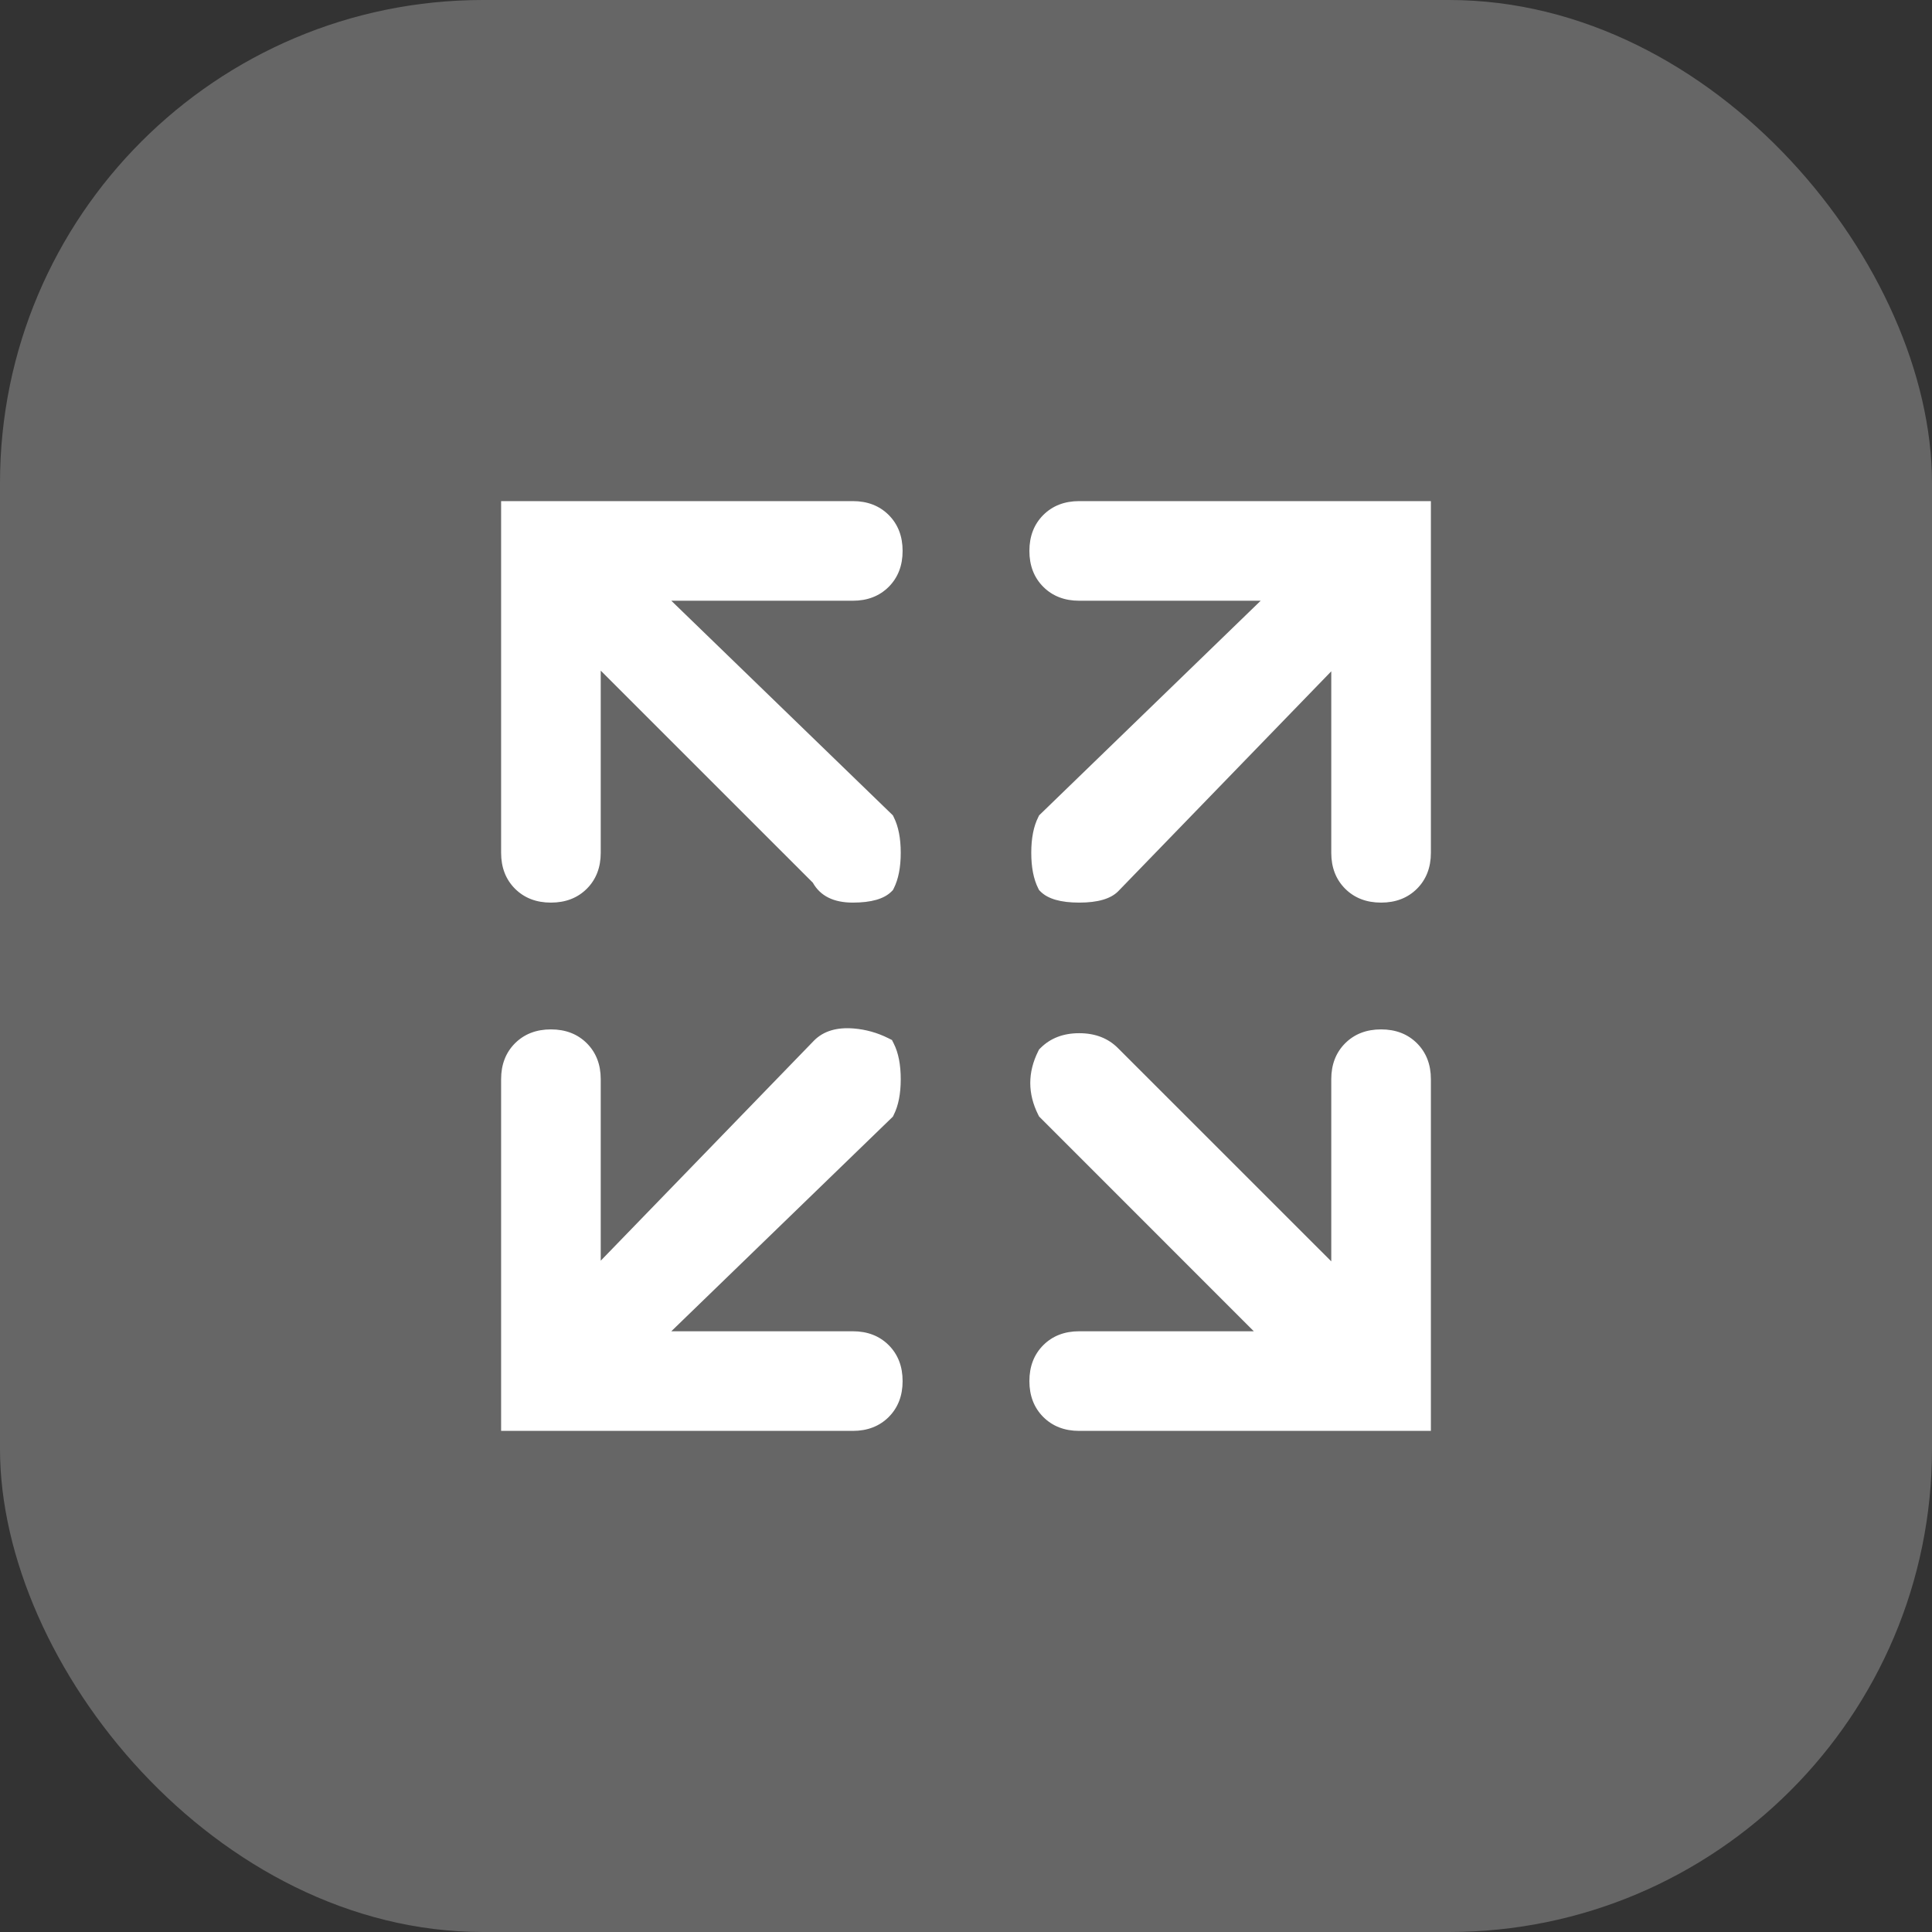 <svg xmlns="http://www.w3.org/2000/svg" xmlns:xlink="http://www.w3.org/1999/xlink" fill="none" version="1.1" width="32" height="32" viewBox="0 0 32 32"><rect x="0" y="0" width="32" height="32" fill="#333333" stroke="none"/><defs><clipPath id="master_svg0_8136_051994"><rect x="0" y="0" width="32" height="32" rx="8"/></clipPath><clipPath id="master_svg1_8136_051995"><rect x="6" y="6" width="20" height="20" rx="0"/></clipPath></defs><g clip-path="url(#master_svg0_8136_051994)"><rect x="0" y="0" width="32" height="32" rx="8" fill="#FFFFFF" fill-opacity="0.25"/><g clip-path="url(#master_svg1_8136_051995)"><g><path d="M23.5,8.5L23.5,14.125C23.5,14.5,23.25,14.75,22.875,14.75C22.5,14.75,22.25,14.5,22.25,14.125L22.25,10.625L18.375,14.625C18.25,14.75,18,14.75,17.875,14.75C17.75,14.75,17.5,14.75,17.375,14.625C17.25,14.375,17.25,13.875,17.375,13.625L21.375,9.75L17.875,9.75C17.5,9.75,17.25,9.5,17.25,9.125C17.25,8.75,17.5,8.5,17.875,8.5L23.5,8.5ZM14.625,17.375C14.375,17.25,13.875,17.125,13.625,17.375L9.75,21.375L9.75,17.875C9.75,17.5,9.5,17.25,9.125,17.25C8.75,17.25,8.5,17.5,8.5,17.875L8.5,23.5L14.125,23.5C14.5,23.5,14.75,23.25,14.75,22.875C14.75,22.5,14.5,22.25,14.125,22.25L10.625,22.25L14.625,18.375C14.75,18.125,14.75,17.625,14.625,17.375ZM14.75,9.125C14.75,8.75,14.5,8.5,14.125,8.5L8.5,8.5L8.5,14.125C8.5,14.5,8.75,14.75,9.125,14.75C9.5,14.75,9.75,14.5,9.75,14.125L9.75,10.625L13.625,14.5C13.75,14.75,14,14.75,14.125,14.75C14.25,14.75,14.5,14.75,14.625,14.625C14.75,14.375,14.75,13.875,14.625,13.625L10.625,9.75L14.125,9.75C14.5,9.75,14.75,9.5,14.75,9.125ZM22.875,17.25C22.5,17.25,22.25,17.5,22.25,17.875L22.25,21.375L18.375,17.5C18.125,17.25,17.625,17.25,17.375,17.5C17.25,17.75,17.25,18.125,17.375,18.375L21.25,22.25L17.875,22.25C17.5,22.25,17.25,22.5,17.25,22.875C17.25,23.25,17.5,23.5,17.875,23.5L23.5,23.5L23.5,17.875C23.5,17.5,23.25,17.25,22.875,17.25Z" fill="#FFFFFF" fill-opacity="1"/><path d="M11.119,9.95L14.125,9.95Q14.489,9.95,14.72,9.72Q14.95,9.489,14.95,9.125Q14.95,8.761,14.72,8.53Q14.489,8.3,14.125,8.3L8.3,8.3L8.3,14.125Q8.3,14.489,8.53,14.72Q8.761,14.95,9.125,14.95Q9.489,14.95,9.72,14.72Q9.95,14.489,9.95,14.125L9.95,11.108L13.463,14.62Q13.648,14.95,14.125,14.95Q14.583,14.95,14.766,14.766L14.789,14.743L14.804,14.714Q14.919,14.485,14.919,14.125Q14.919,13.765,14.804,13.536L14.789,13.505L11.119,9.95ZM23.7,8.3L17.875,8.3Q17.511,8.3,17.28,8.53Q17.05,8.761,17.05,9.125Q17.05,9.489,17.28,9.72Q17.511,9.95,17.875,9.95L20.881,9.95L17.211,13.505L17.196,13.536Q17.081,13.765,17.081,14.125Q17.081,14.485,17.196,14.714L17.211,14.743L17.234,14.766Q17.417,14.95,17.875,14.95Q18.333,14.95,18.519,14.764L22.05,11.119L22.05,14.125Q22.05,14.489,22.28,14.72Q22.511,14.95,22.875,14.95Q23.239,14.95,23.47,14.72Q23.7,14.489,23.7,14.125L23.7,8.3ZM14.55,9.125Q14.55,9.55,14.125,9.55L10.131,9.55L14.459,13.743Q14.519,13.885,14.519,14.125Q14.519,14.359,14.462,14.5Q14.379,14.55,14.125,14.55Q13.874,14.55,13.804,14.411L13.789,14.382L9.55,10.142L9.55,14.125Q9.55,14.323,9.437,14.437Q9.323,14.55,9.125,14.55Q8.7,14.55,8.7,14.125L8.7,8.7L14.125,8.7Q14.323,8.7,14.437,8.813Q14.55,8.927,14.55,9.125ZM17.563,8.813Q17.677,8.7,17.875,8.7L23.3,8.7L23.3,14.125Q23.3,14.55,22.875,14.55Q22.677,14.55,22.563,14.437Q22.45,14.323,22.45,14.125L22.45,10.131L18.231,14.486Q18.167,14.55,17.875,14.55Q17.621,14.55,17.538,14.5Q17.481,14.359,17.481,14.125Q17.481,13.885,17.541,13.743L21.869,9.55L17.875,9.55Q17.45,9.55,17.45,9.125Q17.45,8.927,17.563,8.813ZM11.119,22.05L14.789,18.495L14.804,18.464Q14.919,18.235,14.919,17.875Q14.919,17.515,14.804,17.286L14.774,17.226L14.714,17.196Q14.442,17.06,14.142,17.035Q13.717,17,13.484,17.234L9.95,20.881L9.95,17.875Q9.95,17.511,9.72,17.28Q9.489,17.05,9.125,17.05Q8.761,17.05,8.53,17.28Q8.3,17.511,8.3,17.875L8.3,23.7L14.125,23.7Q14.489,23.7,14.72,23.47Q14.95,23.239,14.95,22.875Q14.95,22.511,14.72,22.28Q14.489,22.05,14.125,22.05L11.119,22.05ZM23.7,23.7L23.7,17.875Q23.7,17.511,23.47,17.28Q23.239,17.05,22.875,17.05Q22.511,17.05,22.28,17.28Q22.05,17.511,22.05,17.875L22.05,20.892L18.516,17.359Q18.27,17.113,17.875,17.113Q17.48,17.113,17.234,17.359L17.211,17.382L17.196,17.411Q16.933,17.938,17.196,18.464L17.211,18.493L20.767,22.05L17.875,22.05Q17.511,22.05,17.28,22.28Q17.05,22.511,17.05,22.875Q17.05,23.239,17.28,23.47Q17.511,23.7,17.875,23.7L23.7,23.7ZM14.459,18.257L10.131,22.45L14.125,22.45Q14.323,22.45,14.437,22.563Q14.55,22.677,14.55,22.875Q14.55,23.3,14.125,23.3L8.7,23.3L8.7,17.875Q8.7,17.677,8.813,17.563Q8.927,17.45,9.125,17.45Q9.55,17.45,9.55,17.875L9.55,21.869L13.766,17.516Q13.984,17.299,14.471,17.523Q14.519,17.659,14.519,17.875Q14.519,18.115,14.459,18.257ZM22.875,17.45Q23.3,17.45,23.3,17.875L23.3,23.3L17.875,23.3Q17.45,23.3,17.45,22.875Q17.45,22.45,17.875,22.45L21.733,22.45L17.54,18.258Q17.394,17.939,17.539,17.62Q17.665,17.512,17.875,17.512Q18.105,17.512,18.234,17.641L22.45,21.858L22.45,17.875Q22.45,17.677,22.563,17.563Q22.677,17.45,22.875,17.45Z" fill-rule="evenodd" fill="#FFFFFF" fill-opacity="1"/></g></g></g></svg>